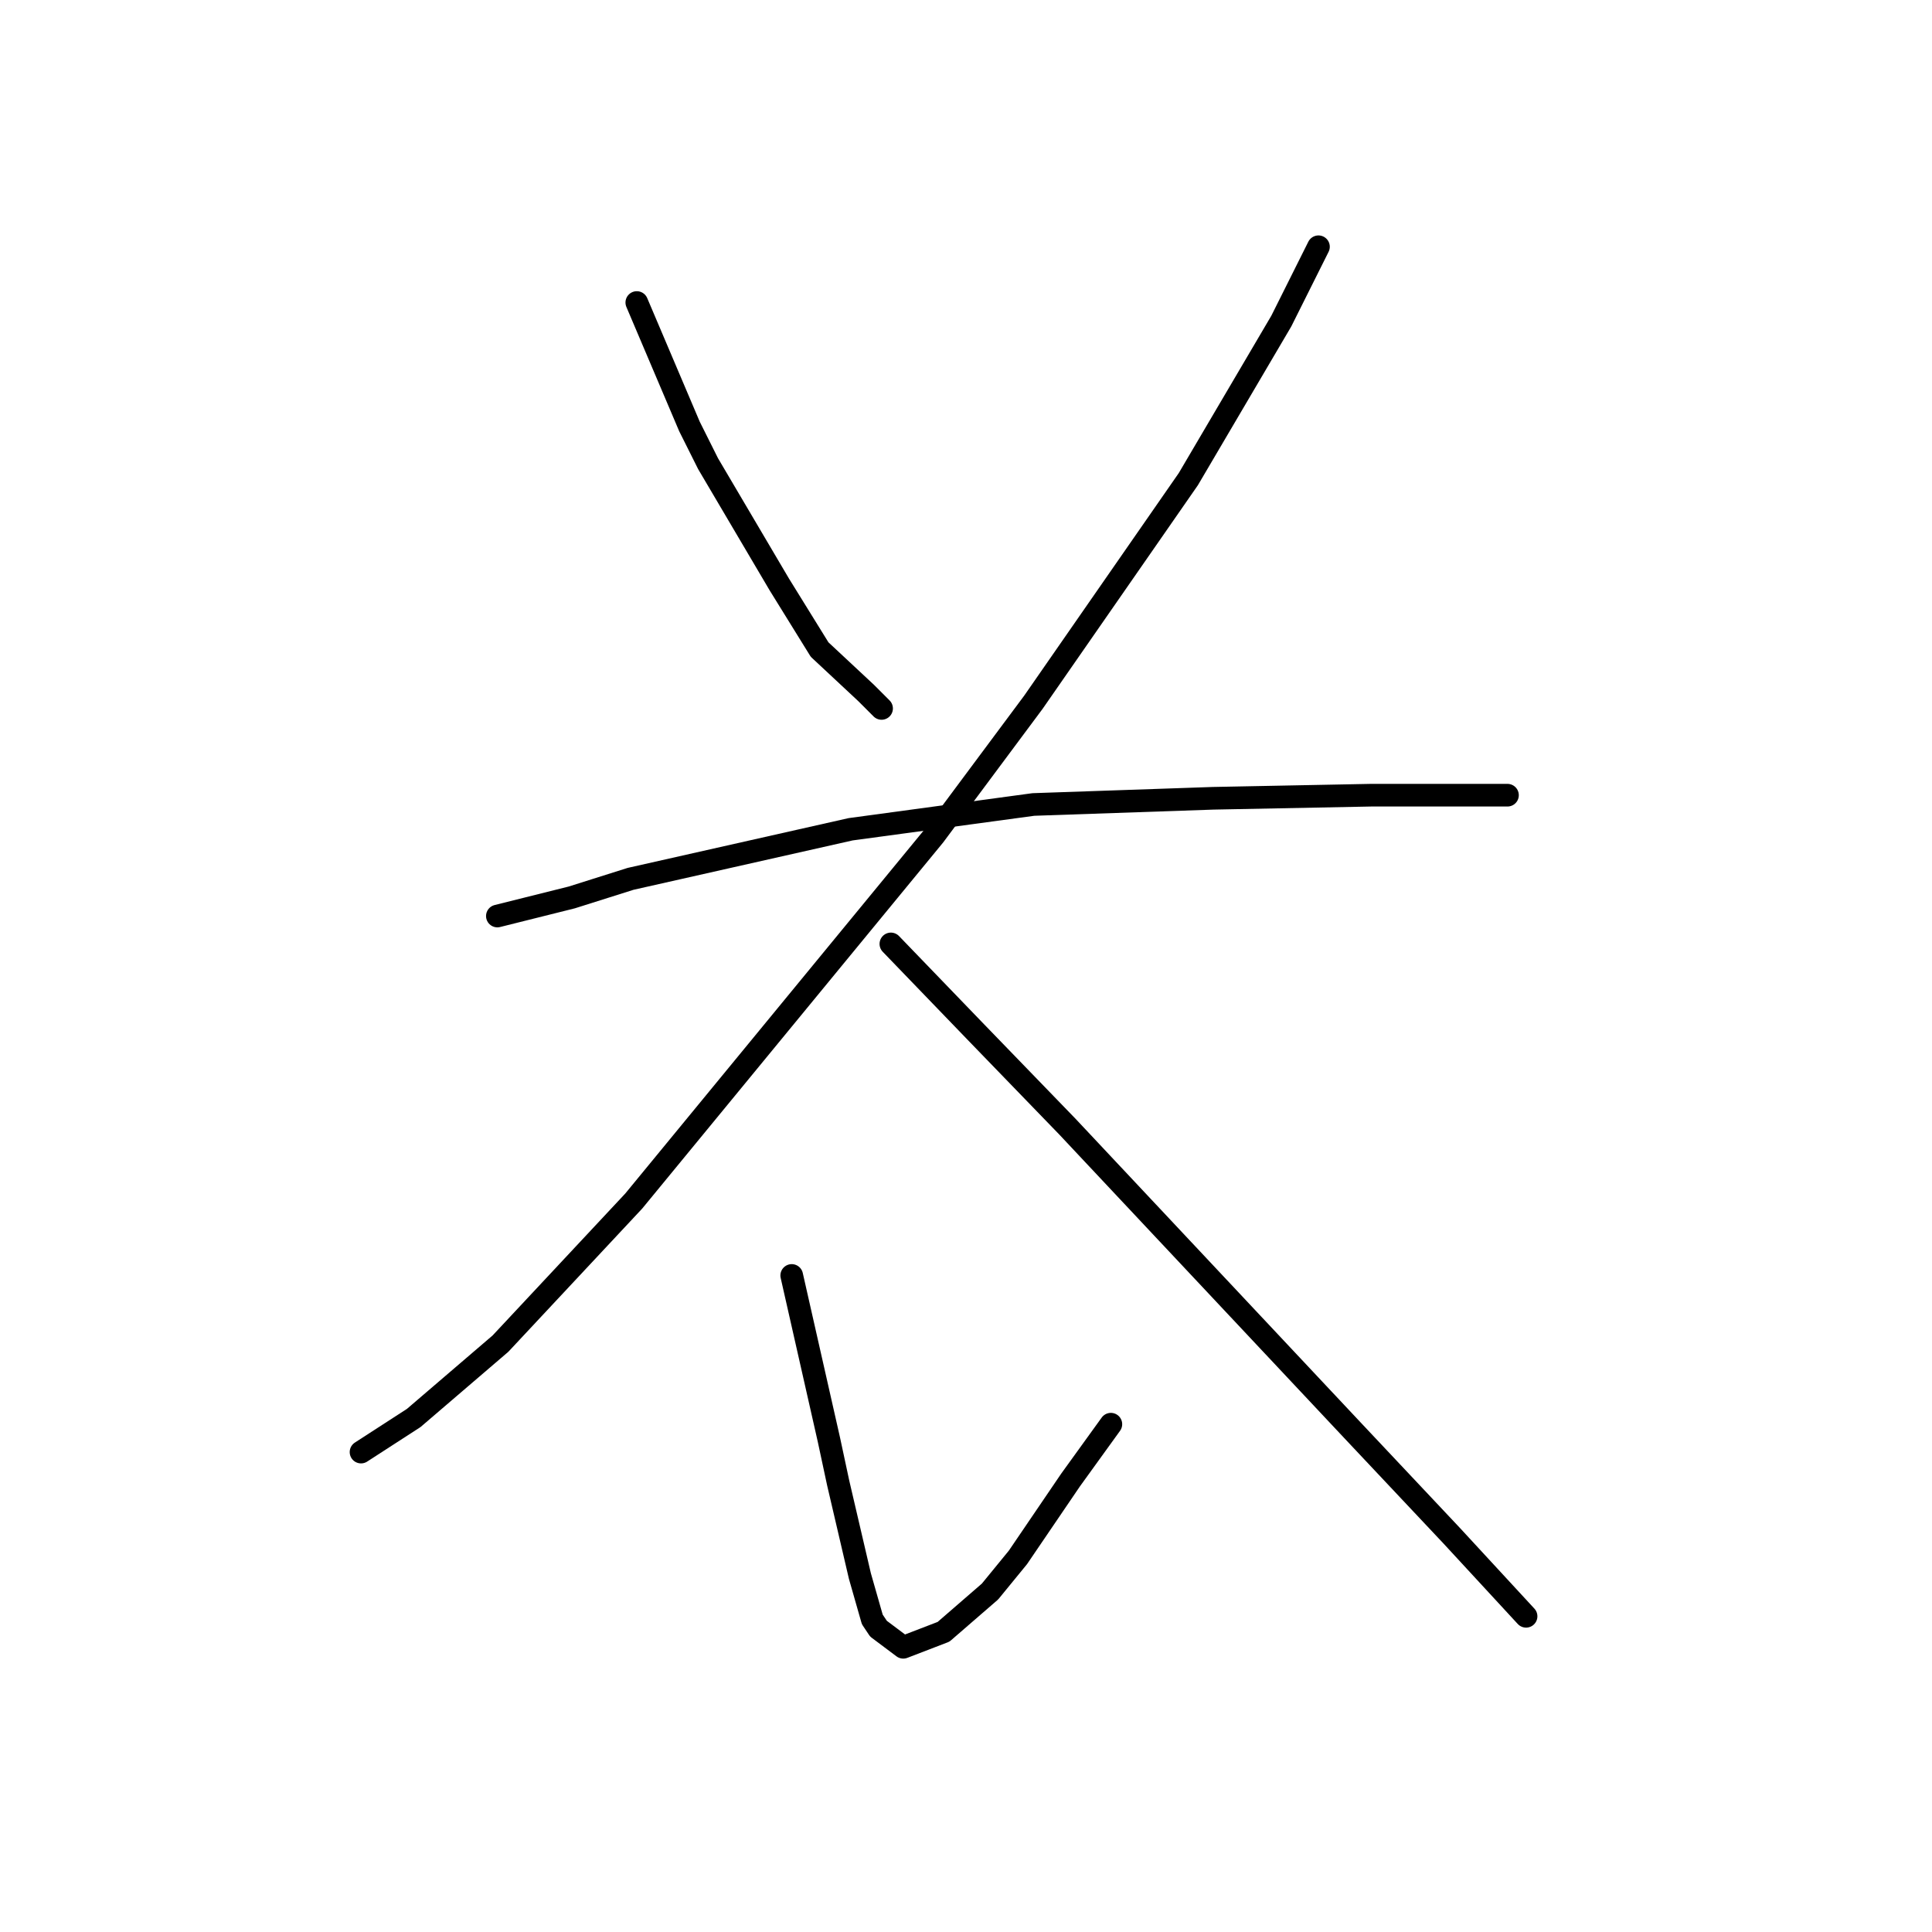 <?xml version="1.0" standalone="no"?>
    <svg width="256" height="256" xmlns="http://www.w3.org/2000/svg" version="1.1">
    <polyline stroke="black" stroke-width="3" stroke-linecap="round" fill="transparent" stroke-linejoin="round" points="84.379 40.086 91.358 56.509 93.822 61.436 103.265 77.448 108.602 86.07 114.761 91.818 116.814 93.871 116.814 93.871 " />
        <polyline stroke="black" stroke-width="3" stroke-linecap="round" fill="transparent" stroke-linejoin="round" points="174.704 32.696 169.778 42.549 157.46 63.488 136.932 93.05 123.794 110.704 83.968 159.151 66.314 178.038 54.818 187.891 47.838 192.408 47.838 192.408 " />
        <polyline stroke="black" stroke-width="3" stroke-linecap="round" fill="transparent" stroke-linejoin="round" points="65.903 121.379 75.757 118.916 83.558 116.452 112.708 109.883 136.932 106.598 160.745 105.777 181.684 105.367 194.822 105.367 199.749 105.367 199.749 105.367 " />
        <polyline stroke="black" stroke-width="3" stroke-linecap="round" fill="transparent" stroke-linejoin="round" points="118.046 125.074 129.131 136.57 141.448 149.298 179.221 189.534 192.359 203.493 202.213 214.168 202.213 214.168 " />
        <polyline stroke="black" stroke-width="3" stroke-linecap="round" fill="transparent" stroke-linejoin="round" points="104.907 169.005 109.834 190.765 111.066 196.513 113.94 208.831 115.582 214.579 116.403 215.81 119.688 218.274 125.025 216.221 131.184 210.883 134.879 206.367 141.859 196.103 147.196 188.713 147.196 188.713 " />
        </svg>